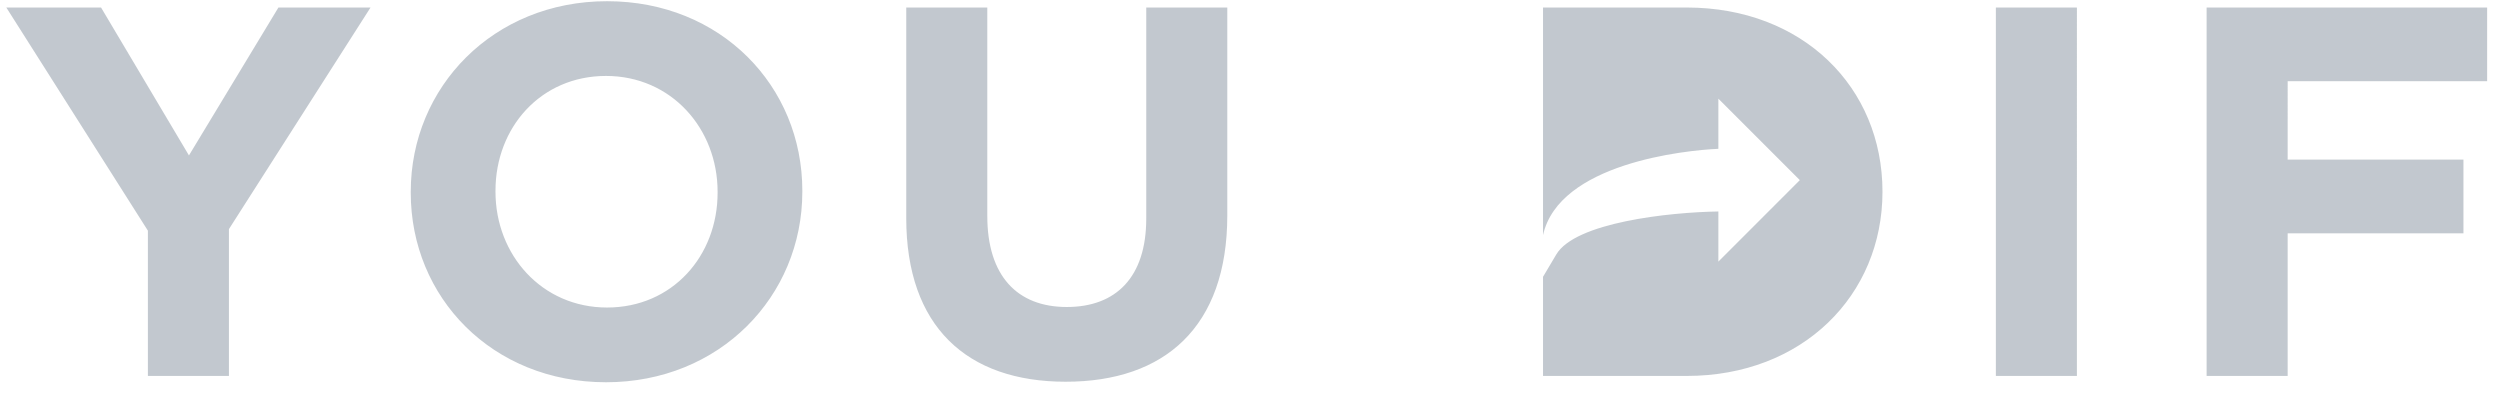 <svg xmlns="http://www.w3.org/2000/svg" width="133" height="21" viewBox="0 0 133 21">
    <g fill="#0D253E" fill-rule="evenodd" opacity=".25">
        <path d="M7.868 20h4.312v-7.812L19.712.4h-4.9l-4.76 7.868L5.376.4H.336l7.532 11.872V20zm24.372.336c6.048 0 10.444-4.564 10.444-10.136v-.056c0-5.572-4.34-10.08-10.388-10.08S21.852 4.628 21.852 10.2v.056c0 5.572 4.34 10.08 10.388 10.08zm.056-3.976c-3.472 0-5.936-2.8-5.936-6.16v-.056c0-3.36 2.408-6.104 5.88-6.104s5.936 2.8 5.936 6.16v.056c0 3.36-2.408 6.104-5.88 6.104zm24.4 3.948c5.264 0 8.596-2.912 8.596-8.848V.4H60.98v11.228c0 3.108-1.596 4.704-4.228 4.704-2.632 0-4.228-1.652-4.228-4.844V.4h-4.312v11.2c0 5.768 3.22 8.708 8.484 8.708zM106.18 20h4.312V.4h-4.312V20zm11.212 0h4.312v-7.588h9.352v-3.92h-9.352V4.32h10.612V.4h-14.924V20zM82.088 14.727l.704-1.185c1-1.709 6-2.25 8.625-2.292v2.667l4.333-4.334-4.333-4.333v2.667c-1.795.078-8.484.777-9.329 4.593V.4h7.644c6.16 0 10.416 4.228 10.416 9.8 0 5.516-4.256 9.8-10.416 9.8h-7.644v-5.273z"/>
    </g>
</svg>
